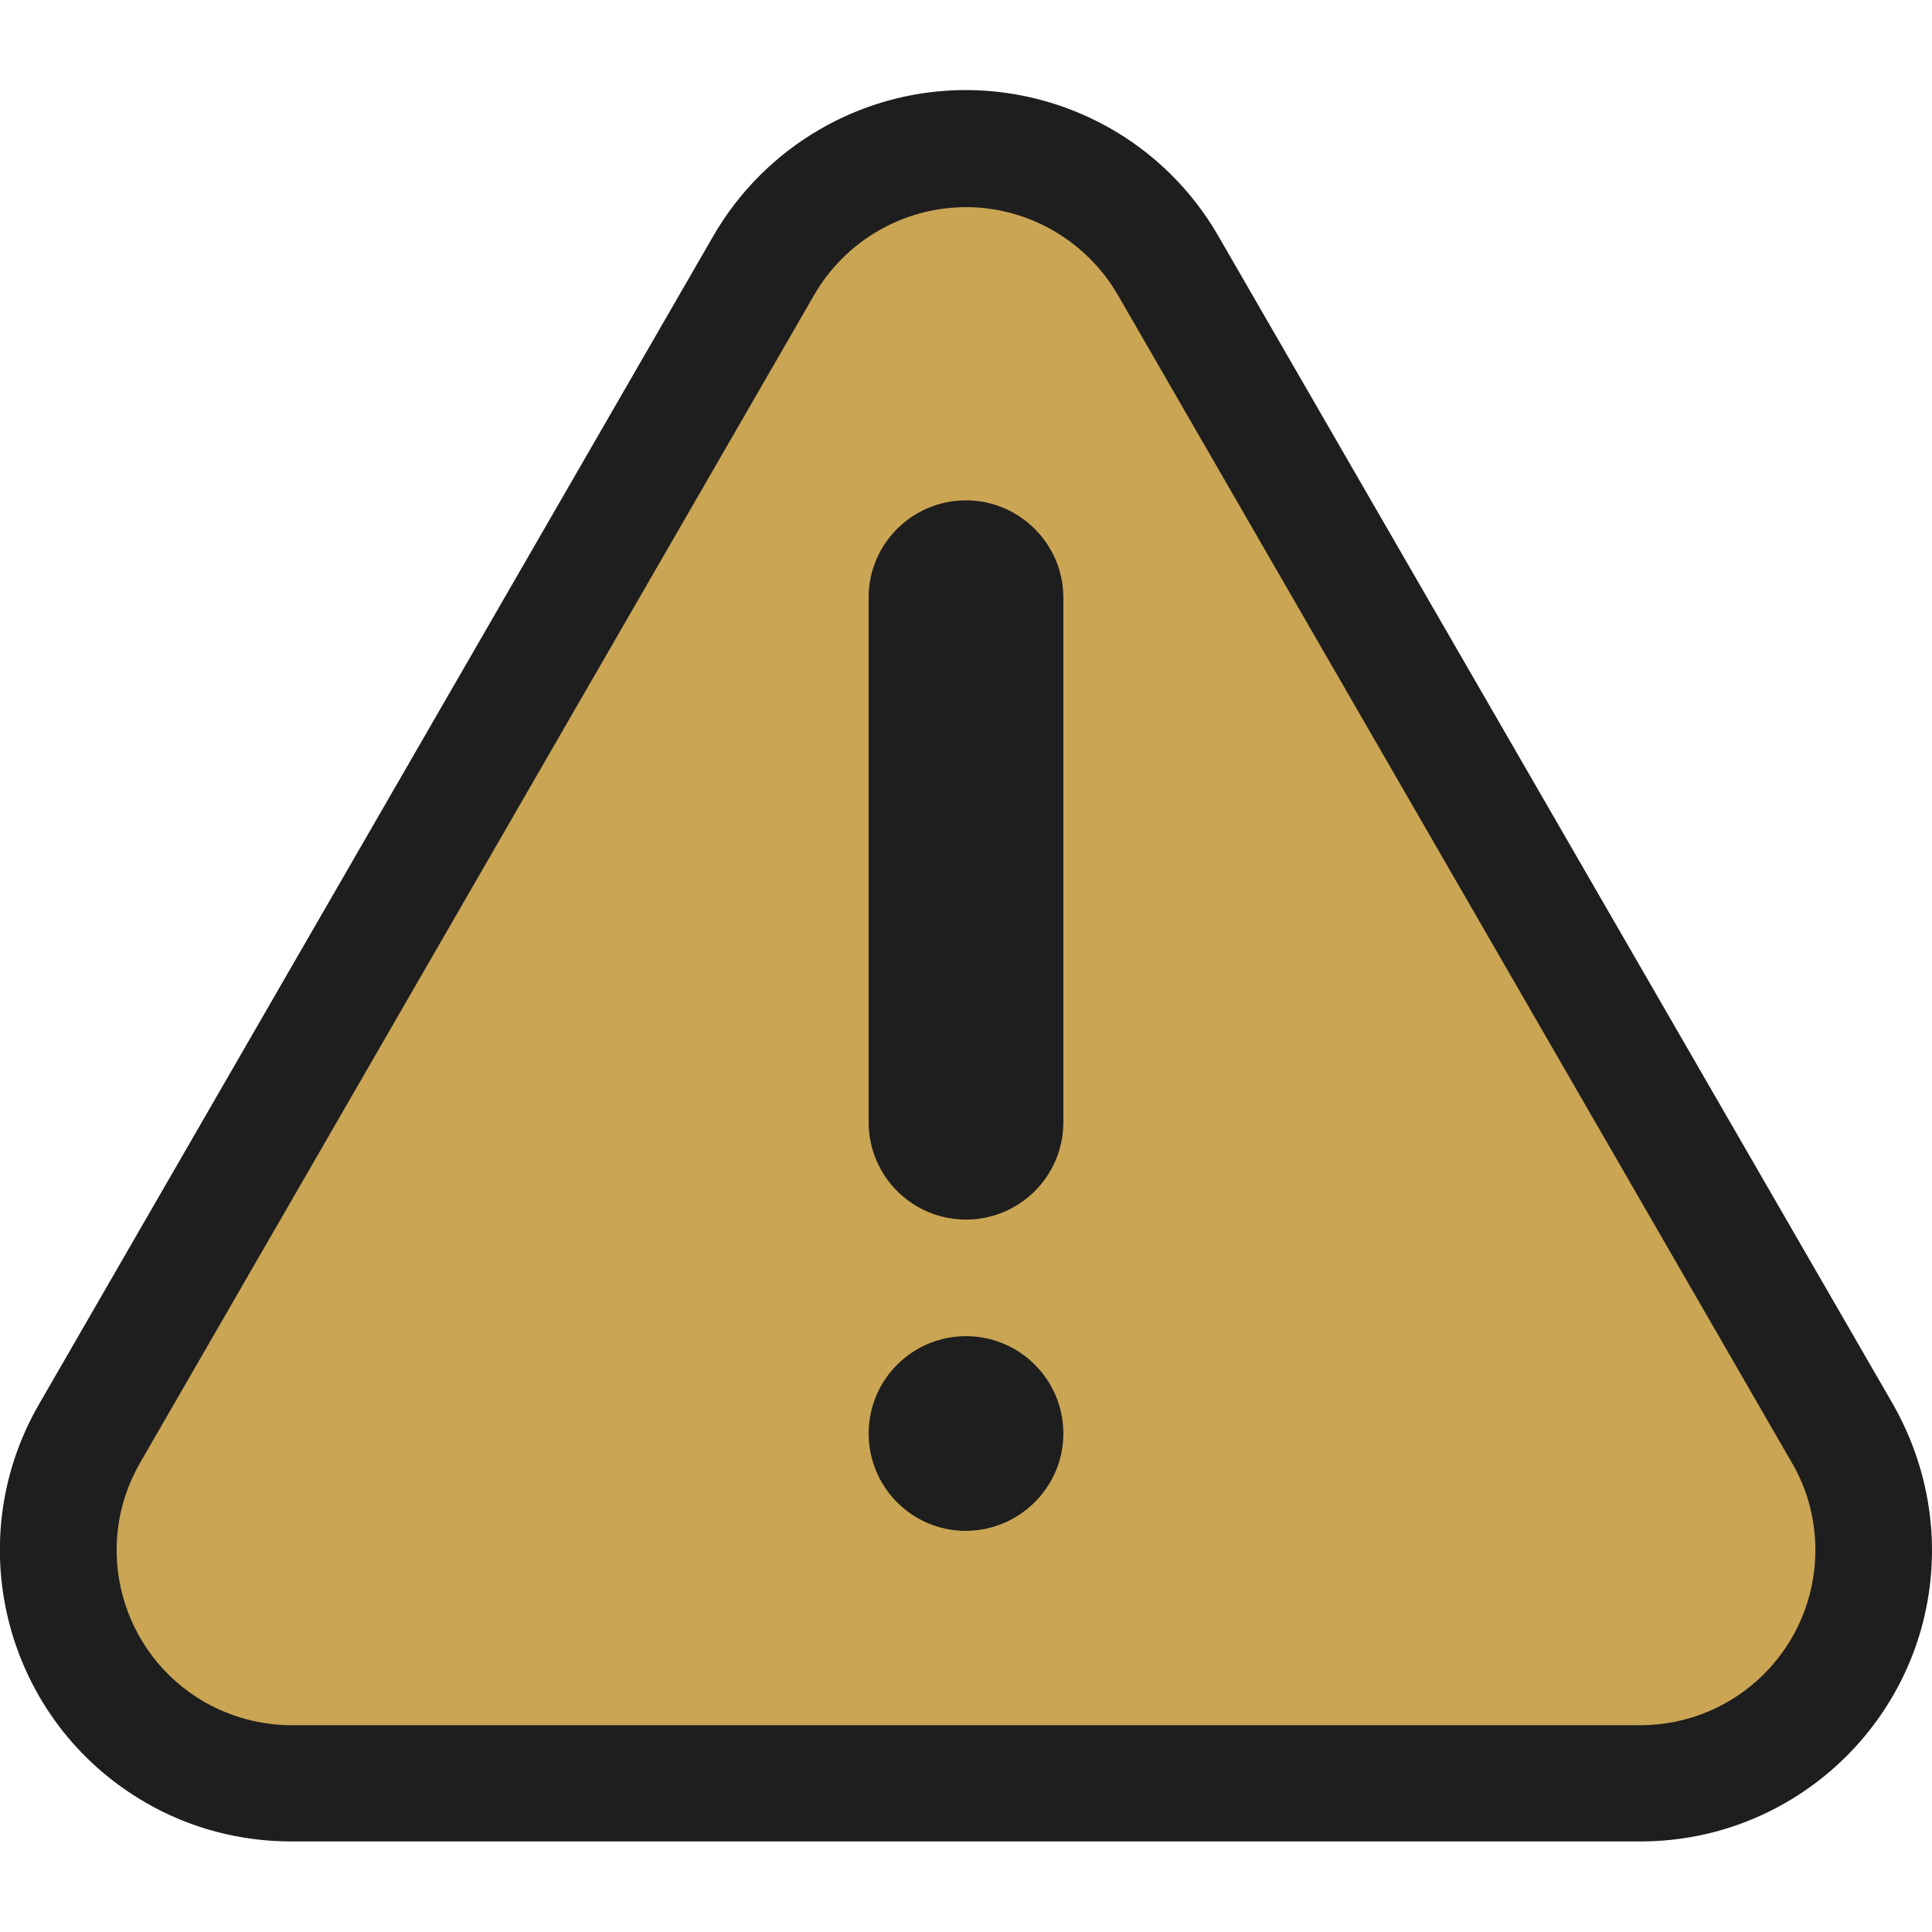 <?xml version="1.0" encoding="utf-8"?>
<!-- Generator: Adobe Illustrator 22.0.1, SVG Export Plug-In . SVG Version: 6.00 Build 0)  -->
<svg version="1.1" id="Capa_1" xmlns="http://www.w3.org/2000/svg" xmlns:xlink="http://www.w3.org/1999/xlink" x="0px" y="0px"
	 viewBox="0 0 512 512" style="enable-background:new 0 0 512 512;" xml:space="preserve">
<style type="text/css">
	.st0{fill:#1E1E1E;}
	.st1{fill:#CAA554;}
</style>
<title>icone-warning</title>
<path class="st0" d="M501.7,372.2L322.9,62.6c-21.3-37-68.5-49.7-105.5-28.4c-11.8,6.8-21.6,16.6-28.4,28.4L10.3,372.2
	c-21.3,37-8.6,84.2,28.3,105.5c11.7,6.8,25,10.3,38.6,10.3h357.5c42.7,0,77.3-34.6,77.3-77.2C512,397.3,508.4,384,501.7,372.2
	L501.7,372.2z"/>
<path class="st1" d="M474.9,387.7L296.2,78.1c-8.1-13.9-22.8-22.7-38.9-23.2c-0.4,0-0.9,0-1.3,0c-16.6,0-31.9,8.9-40.2,23.2
	L37.1,387.7C24.3,409.9,32,438.2,54.1,451c7,4,15,6.2,23.1,6.2h357.5c25.6,0,46.3-20.7,46.4-46.3C481.1,402.7,479,394.7,474.9,387.7
	L474.9,387.7z"/>
<path class="st0" d="M281.8,379.9c0-14.2-11.5-25.8-25.8-25.8c-14.2,0-25.8,11.5-25.8,25.8c0,14.2,11.5,25.8,25.8,25.8c0,0,0,0,0,0
	l0,0C270.2,405.6,281.8,394.1,281.8,379.9z"/>
<path class="st0" d="M256,132.6c-14.2,0-25.8,11.5-25.8,25.7c0,0,0,0,0,0v139.1c0,14.2,11.5,25.8,25.8,25.8
	c14.2,0,25.8-11.5,25.8-25.8V158.4C281.8,144.2,270.2,132.6,256,132.6C256,132.6,256,132.6,256,132.6z"/>
</svg>
